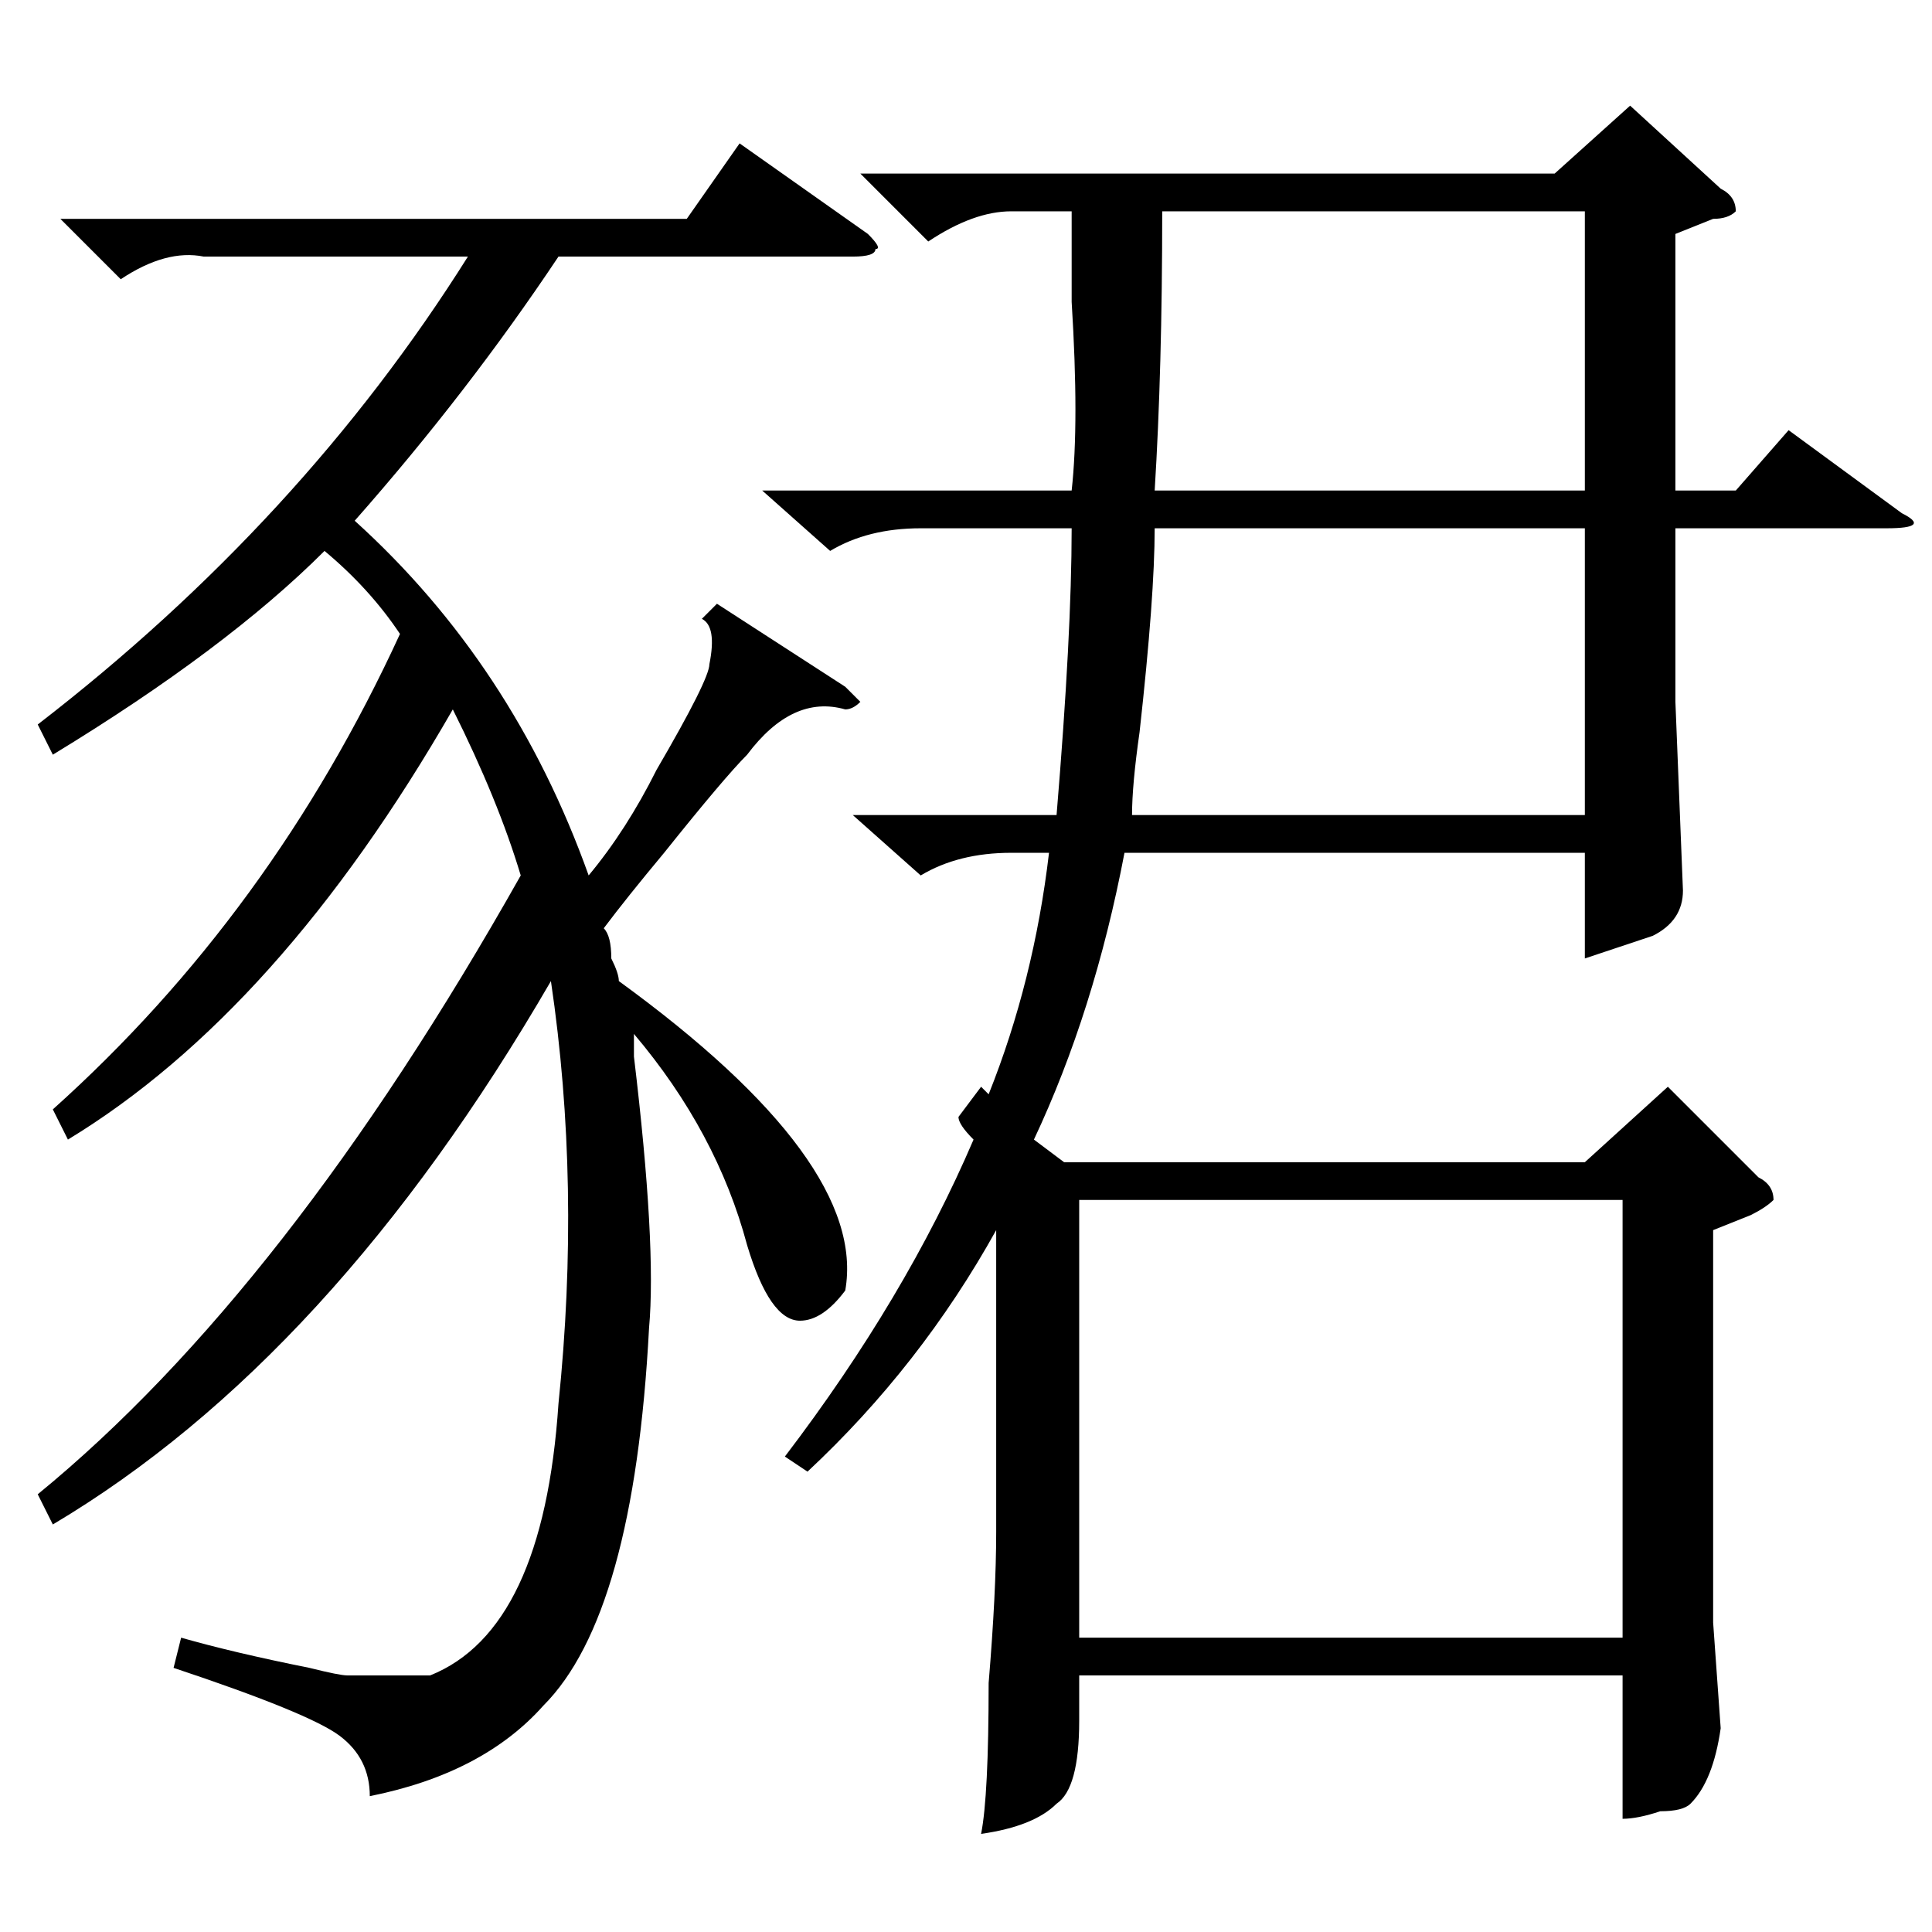 <?xml version="1.0" standalone="no"?>
<!DOCTYPE svg PUBLIC "-//W3C//DTD SVG 1.1//EN" "http://www.w3.org/Graphics/SVG/1.1/DTD/svg11.dtd" >
<svg xmlns="http://www.w3.org/2000/svg" xmlns:xlink="http://www.w3.org/1999/xlink" version="1.1" viewBox="0 -52 256 256">
  <g transform="matrix(1 0 0 -1 0 204)">
   <path fill="currentColor"
d="M49 18q0 5 -4 8t-22 9l1 4q7 -2 17 -4q4 -1 5 -1h11q15 6 17 36q3 29 -1 56q-29 -50 -66 -72l-2 4q33 27 64 82q-3 10 -9 22q-23 -40 -51 -57l-2 4q29 26 46 63q-4 6 -10 11q-13 -13 -36 -27l-2 4q35 27 57 62h-35q-5 1 -11 -3l-8 8h83l7 10l17 -12q2 -2 1 -2q0 -1 -3 -1
h-39q-12 -18 -27 -35q21 -19 31 -47q5 6 9 14q7 12 7 14q1 5 -1 6l2 2l17 -11l2 -2q-1 -1 -2 -1q-7 2 -13 -6q-3 -3 -11 -13q-5 -6 -8 -10q1 -1 1 -4q1 -2 1 -3q33 -24 30 -41q-3 -4 -6 -4q-4 0 -7 10q-4 15 -15 28v-3q3 -25 2 -36q-2 -38 -14 -50q-8 -9 -23 -12zM101 191
h41q1 9 0 25v12h-8q-5 0 -11 -4l-9 9h92l10 9l12 -11q2 -1 2 -3q-1 -1 -3 -1l-5 -2v-34h8l7 8l15 -11q4 -2 -2 -2h-28v-23l1 -25q0 -4 -4 -6l-9 -3v14h-61q-4 -21 -12 -38l4 -3h69l11 10l12 -12q2 -1 2 -3q-1 -1 -3 -2l-5 -2v-52l1 -14q-1 -7 -4 -10q-1 -1 -4 -1
q-3 -1 -5 -1v19h-72v-6q0 -9 -3 -11q-3 -3 -10 -4q1 5 1 20q1 12 1 20v40q-10 -18 -25 -32l-3 2q16 21 25 42q-2 2 -2 3l3 4l1 -1q6 15 8 32h-5q-7 0 -12 -3l-9 8h27q2 24 2 38h-20q-7 0 -12 -3zM215 97h-72v-58h72v58zM150 148h60v38h-57q0 -9 -2 -27q-1 -7 -1 -11z
M154 228q0 -21 -1 -37h57v37h-56z" />
  </g>

</svg>
